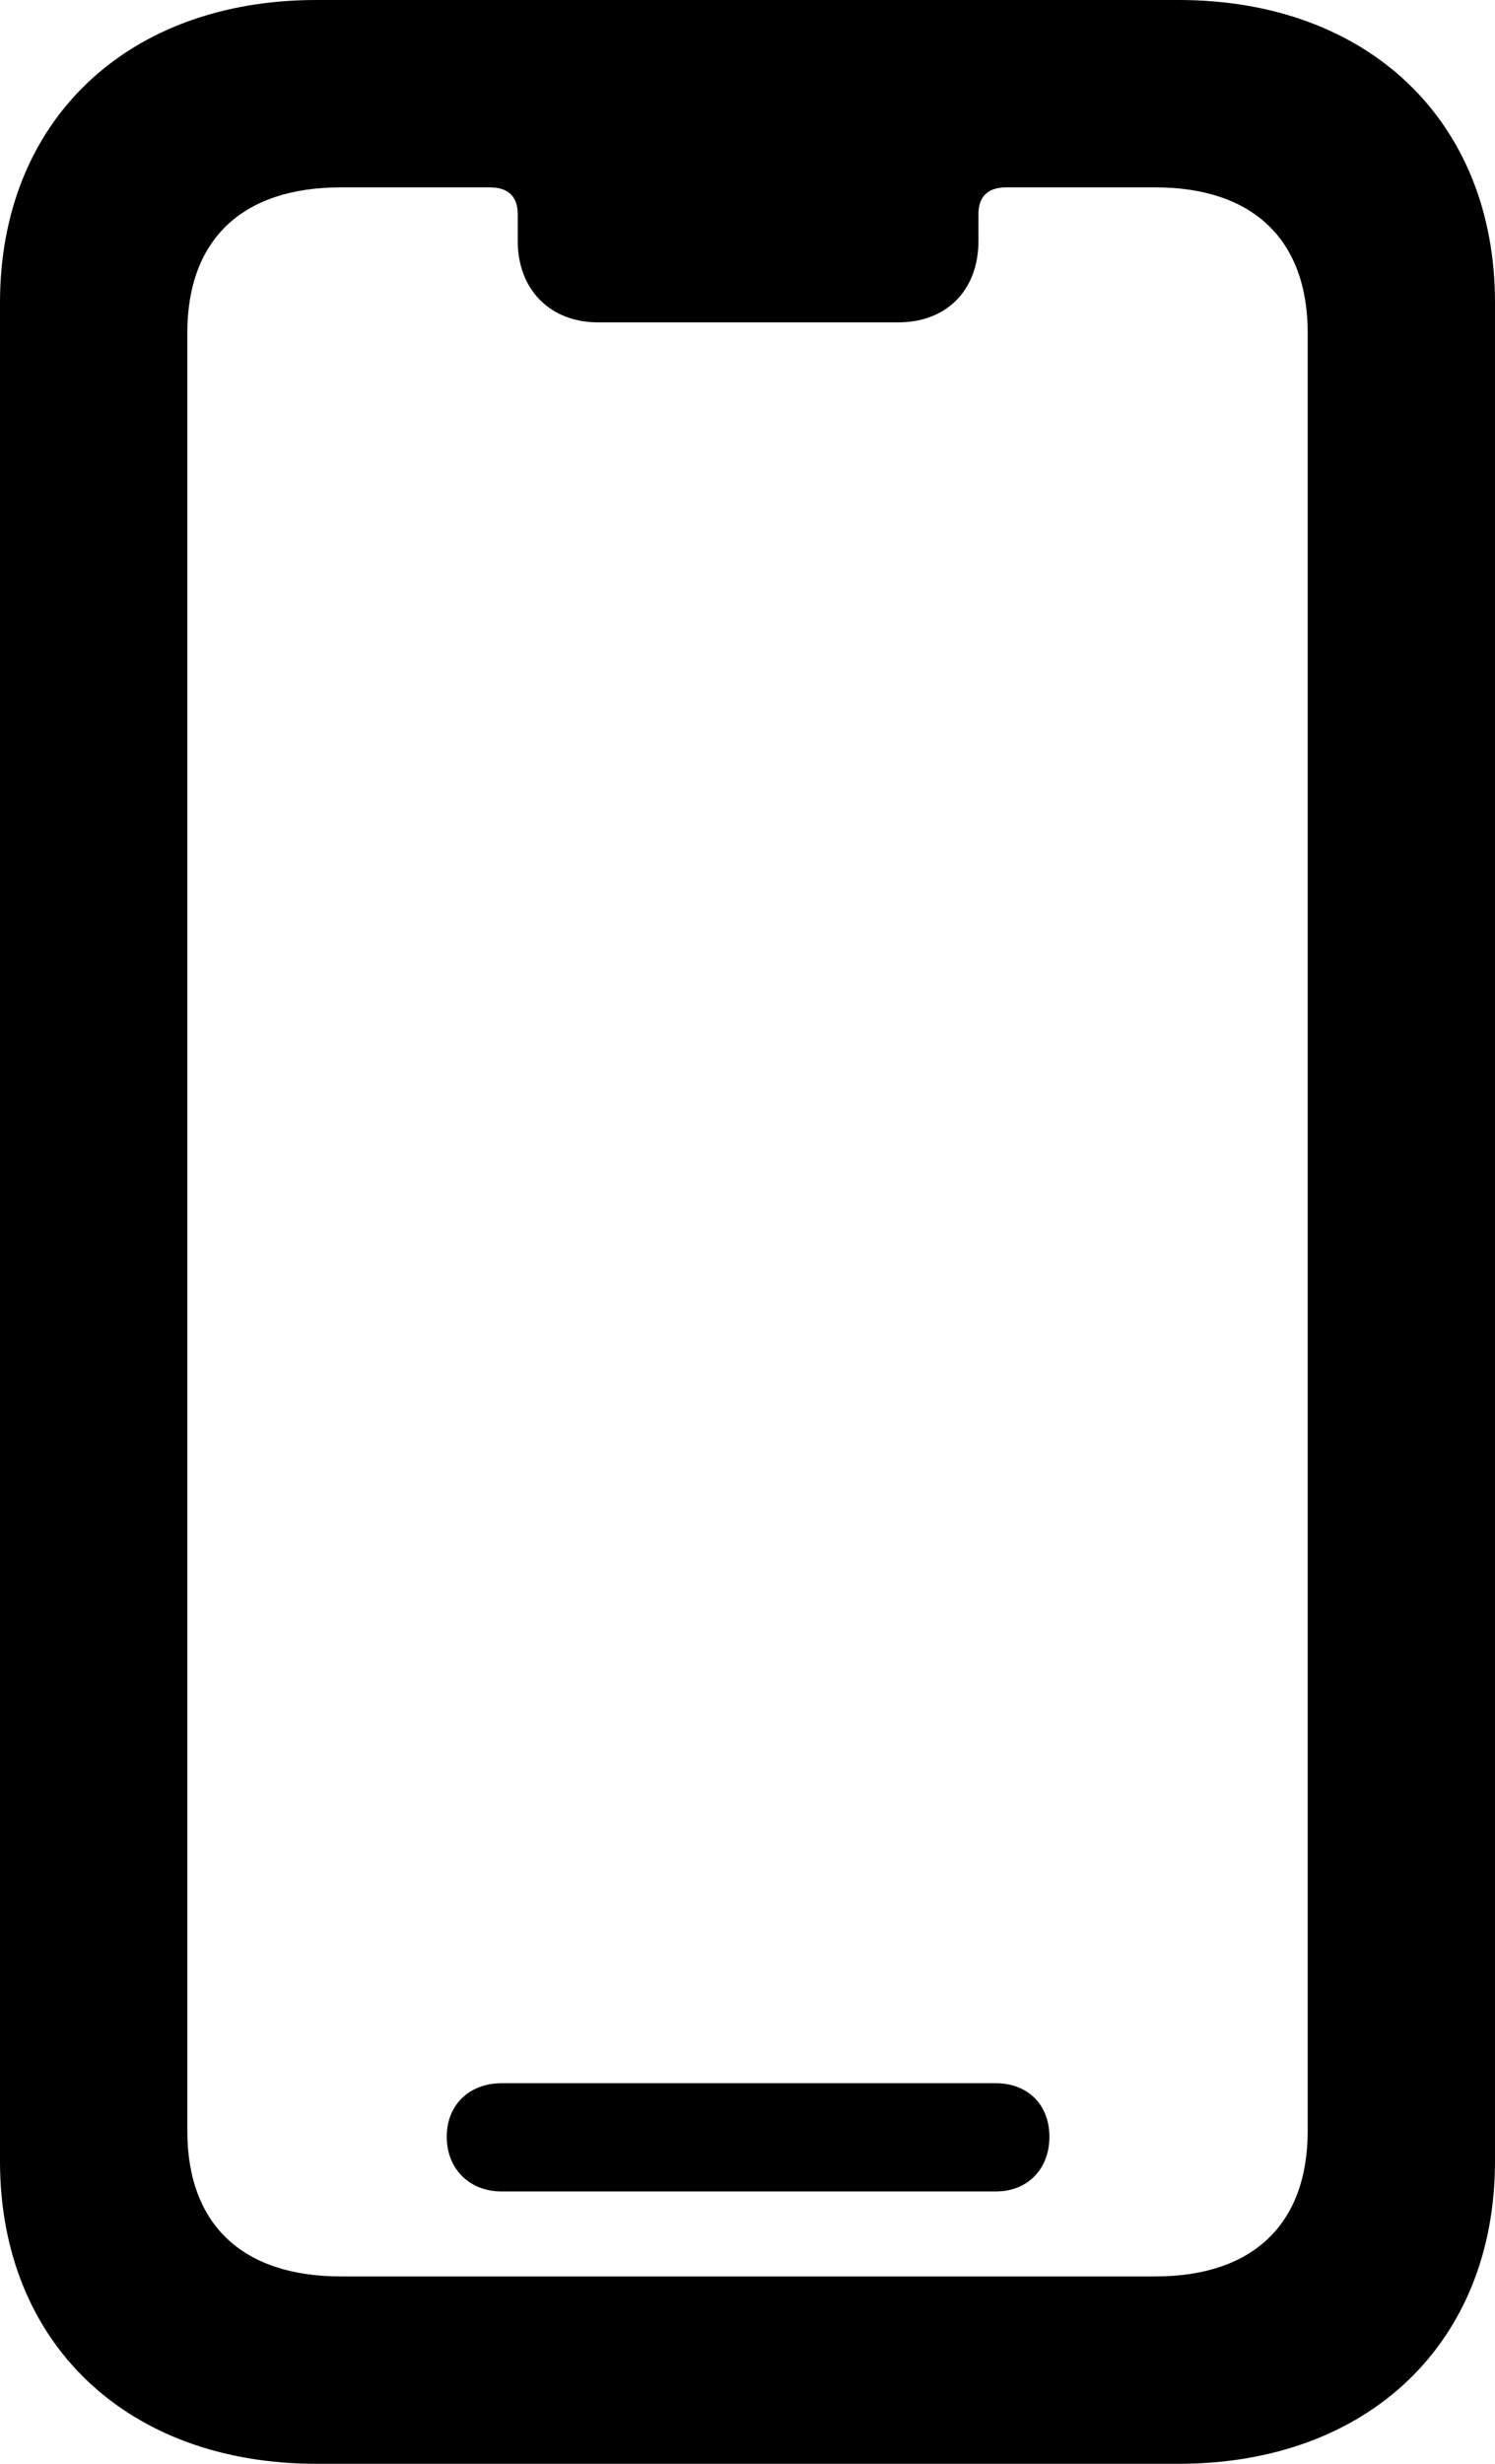<?xml version="1.0" encoding="UTF-8" standalone="no"?>
<svg xmlns="http://www.w3.org/2000/svg"
     width="627.441" height="1033.691"
     viewBox="0 0 627.441 1033.691"
     fill="currentColor">
  <path d="M132.808 1033.689H494.628C574.218 1033.689 627.438 982.909 627.438 906.739V126.949C627.438 50.779 574.218 -0.001 494.628 -0.001H132.808C53.218 -0.001 -0.002 50.779 -0.002 126.949V906.739C-0.002 982.909 53.218 1033.689 132.808 1033.689ZM143.068 955.079C101.558 955.079 78.618 933.109 78.618 894.039V139.649C78.618 100.589 101.558 78.609 143.068 78.609H205.568C213.378 78.609 217.288 82.519 217.288 89.839V101.079C217.288 121.579 230.958 135.249 250.978 135.249H376.948C397.458 135.249 410.648 121.579 410.648 101.079V89.839C410.648 82.519 414.548 78.609 422.368 78.609H484.868C525.878 78.609 548.828 100.589 548.828 139.649V894.039C548.828 933.109 525.878 955.079 484.868 955.079ZM210.448 919.429H417.968C431.148 919.429 440.428 910.159 440.428 896.489C440.428 882.809 431.148 874.019 417.968 874.019H210.448C197.268 874.019 187.498 882.809 187.498 896.489C187.498 910.159 197.268 919.429 210.448 919.429Z"/>
</svg>